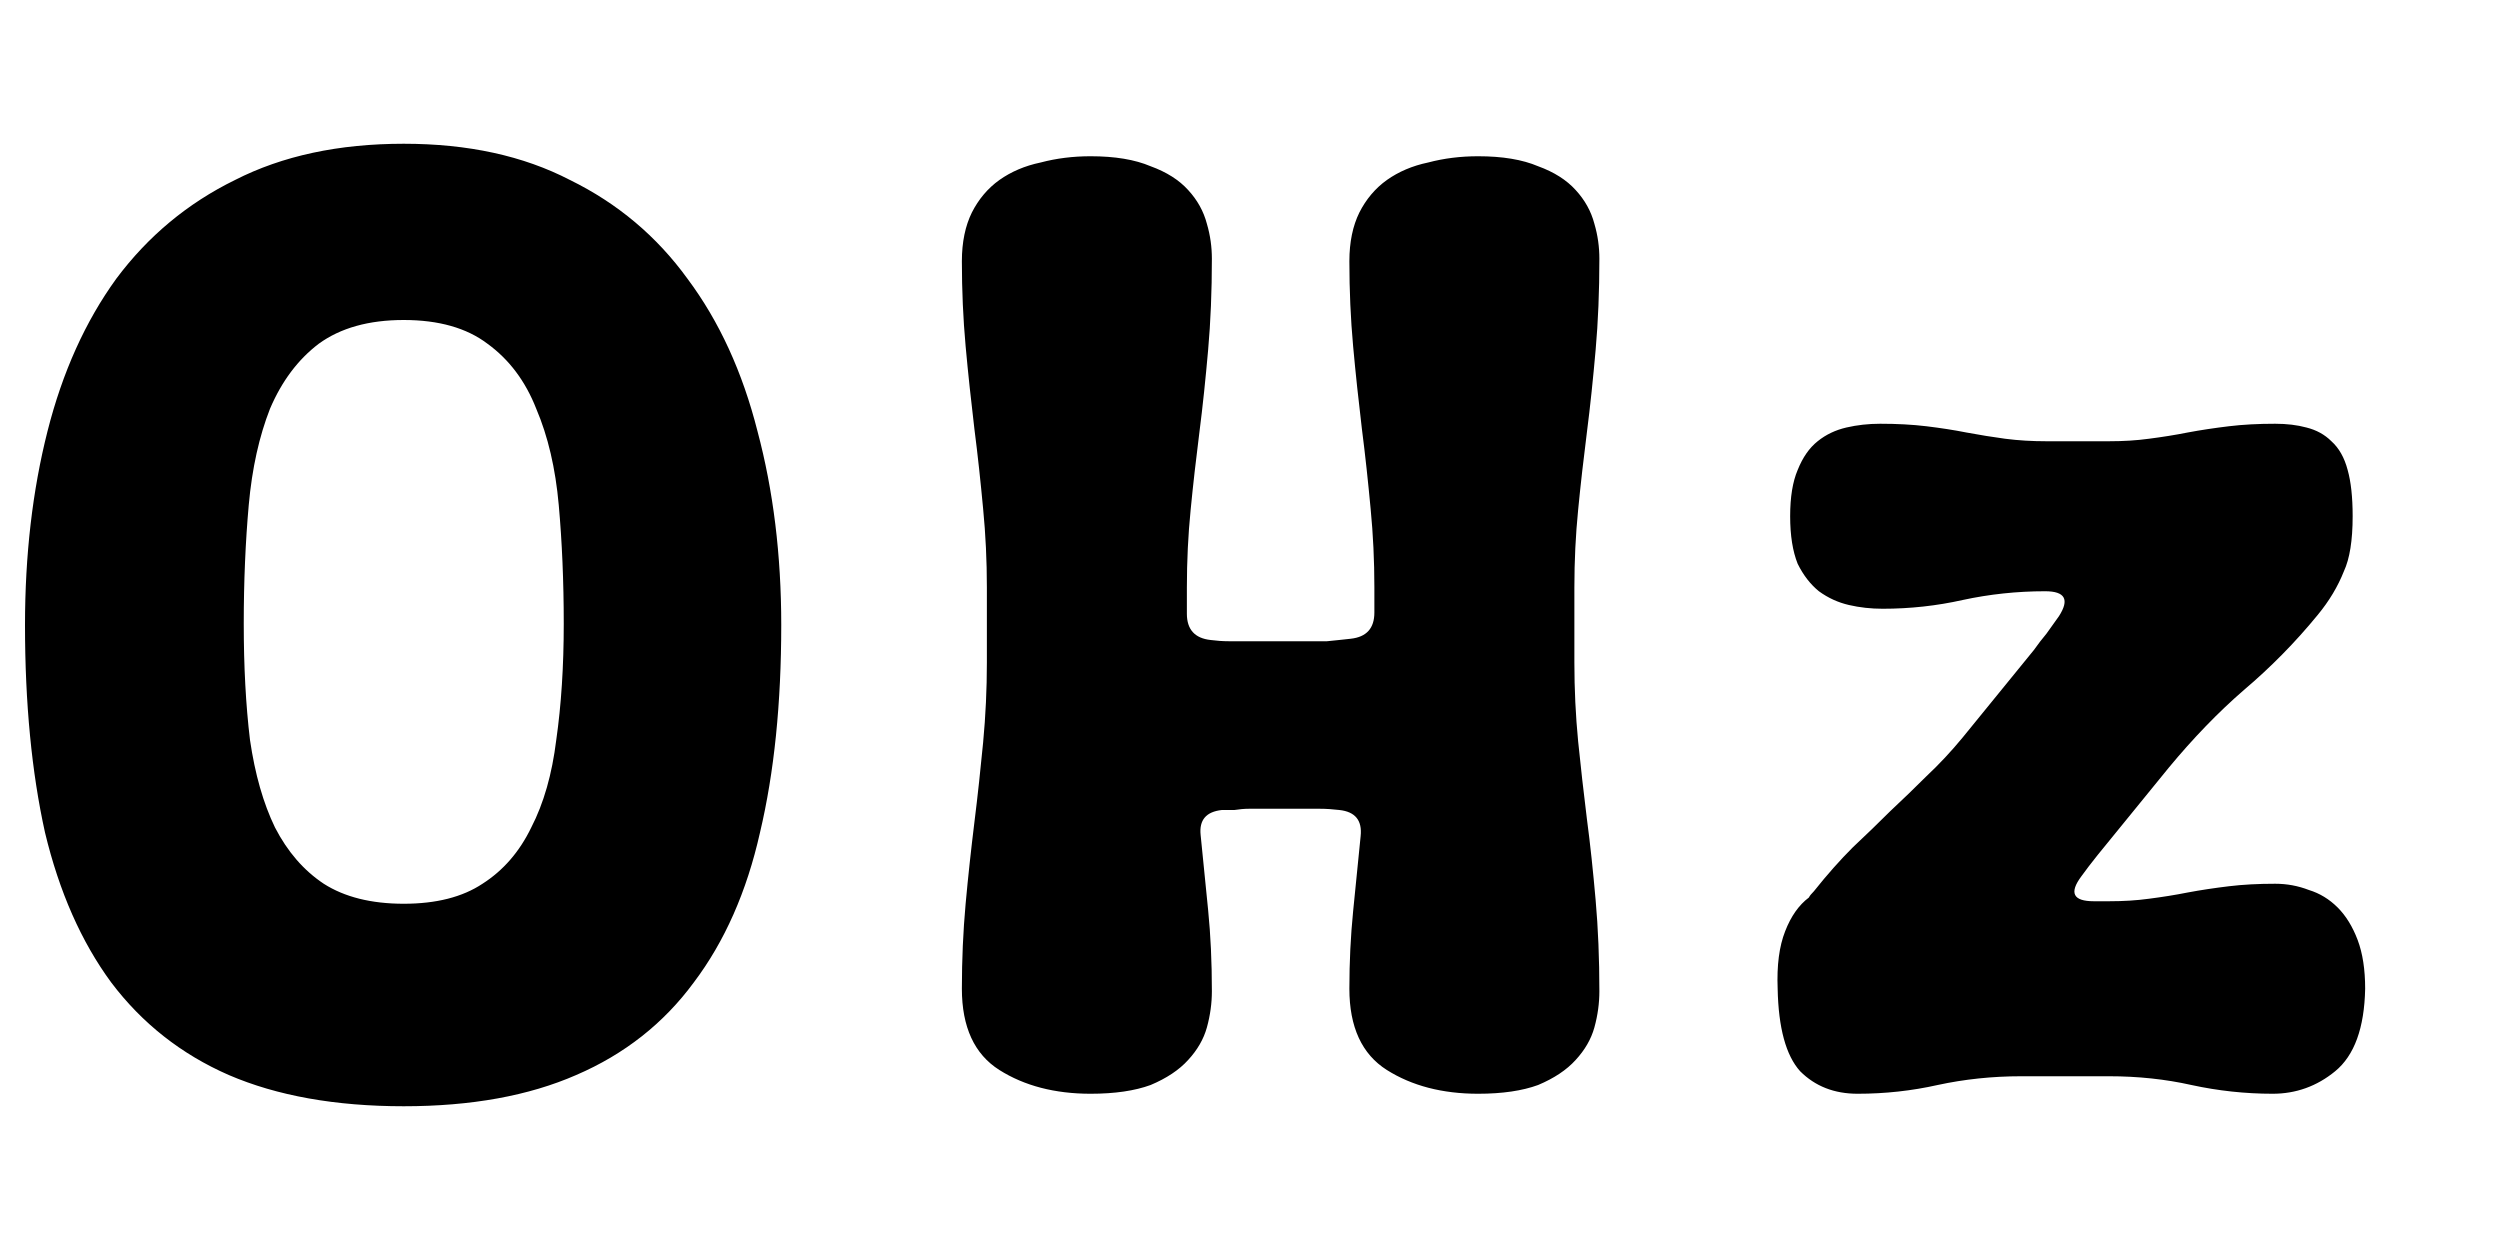 <svg width="16" height="8" viewBox="0 0 16 8" fill="none" xmlns="http://www.w3.org/2000/svg">
<path d="M0.16 4C0.16 3.552 0.208 3.139 0.304 2.76C0.4 2.381 0.547 2.056 0.744 1.784C0.947 1.512 1.2 1.301 1.504 1.152C1.808 0.997 2.168 0.92 2.584 0.92C2.995 0.92 3.349 0.997 3.648 1.152C3.952 1.301 4.203 1.512 4.4 1.784C4.603 2.056 4.752 2.381 4.848 2.76C4.949 3.139 5 3.552 5 4C5 4.501 4.955 4.944 4.864 5.328C4.779 5.707 4.637 6.027 4.44 6.288C4.248 6.549 3.997 6.747 3.688 6.88C3.384 7.013 3.016 7.08 2.584 7.08C2.147 7.08 1.773 7.013 1.464 6.88C1.16 6.747 0.909 6.549 0.712 6.288C0.52 6.027 0.379 5.707 0.288 5.328C0.203 4.944 0.16 4.501 0.16 4ZM1.56 3.992C1.56 4.264 1.573 4.512 1.6 4.736C1.632 4.955 1.685 5.141 1.76 5.296C1.84 5.451 1.944 5.571 2.072 5.656C2.205 5.741 2.376 5.784 2.584 5.784C2.792 5.784 2.96 5.741 3.088 5.656C3.221 5.571 3.325 5.451 3.4 5.296C3.48 5.141 3.533 4.955 3.56 4.736C3.592 4.512 3.608 4.264 3.608 3.992C3.608 3.72 3.597 3.467 3.576 3.232C3.555 2.997 3.507 2.792 3.432 2.616C3.363 2.44 3.259 2.301 3.12 2.2C2.987 2.099 2.808 2.048 2.584 2.048C2.36 2.048 2.179 2.099 2.04 2.2C1.907 2.301 1.803 2.44 1.728 2.616C1.659 2.792 1.613 2.997 1.592 3.232C1.571 3.467 1.56 3.72 1.56 3.992ZM7.684 5.344C7.7 5.499 7.716 5.659 7.732 5.824C7.748 5.984 7.756 6.157 7.756 6.344C7.756 6.419 7.746 6.496 7.724 6.576C7.703 6.651 7.663 6.72 7.604 6.784C7.546 6.848 7.466 6.901 7.364 6.944C7.263 6.981 7.135 7 6.98 7C6.751 7 6.556 6.949 6.396 6.848C6.236 6.747 6.156 6.573 6.156 6.328C6.156 6.141 6.164 5.96 6.18 5.784C6.196 5.608 6.215 5.435 6.236 5.264C6.258 5.088 6.276 4.917 6.292 4.752C6.308 4.581 6.316 4.411 6.316 4.24V3.76C6.316 3.589 6.308 3.421 6.292 3.256C6.276 3.085 6.258 2.915 6.236 2.744C6.215 2.568 6.196 2.392 6.18 2.216C6.164 2.04 6.156 1.859 6.156 1.672C6.156 1.549 6.178 1.445 6.22 1.36C6.263 1.275 6.322 1.205 6.396 1.152C6.471 1.099 6.559 1.061 6.66 1.04C6.762 1.013 6.868 1 6.98 1C7.135 1 7.263 1.021 7.364 1.064C7.466 1.101 7.546 1.152 7.604 1.216C7.663 1.28 7.703 1.352 7.724 1.432C7.746 1.507 7.756 1.581 7.756 1.656C7.756 1.864 7.748 2.059 7.732 2.24C7.716 2.421 7.698 2.597 7.676 2.768C7.655 2.933 7.636 3.099 7.62 3.264C7.604 3.424 7.596 3.589 7.596 3.76V3.928C7.596 4.029 7.647 4.085 7.748 4.096C7.786 4.101 7.826 4.104 7.868 4.104C7.911 4.104 7.954 4.104 7.996 4.104H8.316C8.38 4.104 8.439 4.104 8.492 4.104C8.546 4.099 8.596 4.093 8.644 4.088C8.746 4.077 8.796 4.021 8.796 3.92V3.76C8.796 3.589 8.788 3.421 8.772 3.256C8.756 3.085 8.738 2.915 8.716 2.744C8.695 2.568 8.676 2.392 8.66 2.216C8.644 2.04 8.636 1.859 8.636 1.672C8.636 1.549 8.658 1.445 8.7 1.36C8.743 1.275 8.802 1.205 8.876 1.152C8.951 1.099 9.039 1.061 9.14 1.04C9.242 1.013 9.348 1 9.46 1C9.615 1 9.743 1.021 9.844 1.064C9.946 1.101 10.026 1.152 10.084 1.216C10.143 1.28 10.183 1.352 10.204 1.432C10.226 1.507 10.236 1.581 10.236 1.656C10.236 1.864 10.228 2.059 10.212 2.24C10.196 2.421 10.178 2.597 10.156 2.768C10.135 2.933 10.116 3.099 10.1 3.264C10.084 3.424 10.076 3.589 10.076 3.76V4.24C10.076 4.411 10.084 4.579 10.1 4.744C10.116 4.904 10.135 5.069 10.156 5.24C10.178 5.405 10.196 5.579 10.212 5.76C10.228 5.941 10.236 6.136 10.236 6.344C10.236 6.419 10.226 6.496 10.204 6.576C10.183 6.651 10.143 6.72 10.084 6.784C10.026 6.848 9.946 6.901 9.844 6.944C9.743 6.981 9.615 7 9.46 7C9.231 7 9.036 6.949 8.876 6.848C8.716 6.747 8.636 6.573 8.636 6.328C8.636 6.157 8.644 5.992 8.66 5.832C8.676 5.667 8.692 5.507 8.708 5.352C8.719 5.251 8.674 5.195 8.572 5.184C8.53 5.179 8.487 5.176 8.444 5.176C8.407 5.176 8.364 5.176 8.316 5.176H7.996C7.964 5.176 7.932 5.179 7.9 5.184C7.874 5.184 7.847 5.184 7.82 5.184C7.719 5.195 7.674 5.248 7.684 5.344ZM13.089 3.784C12.908 3.784 12.732 3.803 12.561 3.84C12.396 3.877 12.225 3.896 12.049 3.896C11.974 3.896 11.902 3.888 11.833 3.872C11.764 3.856 11.7 3.827 11.641 3.784C11.588 3.741 11.542 3.683 11.505 3.608C11.473 3.528 11.457 3.427 11.457 3.304C11.457 3.181 11.473 3.083 11.505 3.008C11.537 2.928 11.579 2.867 11.633 2.824C11.686 2.781 11.748 2.752 11.817 2.736C11.886 2.72 11.958 2.712 12.033 2.712C12.139 2.712 12.238 2.717 12.329 2.728C12.419 2.739 12.505 2.752 12.585 2.768C12.67 2.784 12.753 2.797 12.833 2.808C12.918 2.819 13.006 2.824 13.097 2.824H13.497C13.588 2.824 13.673 2.819 13.753 2.808C13.838 2.797 13.921 2.784 14.001 2.768C14.086 2.752 14.174 2.739 14.265 2.728C14.355 2.717 14.454 2.712 14.561 2.712C14.636 2.712 14.702 2.72 14.761 2.736C14.825 2.752 14.878 2.781 14.921 2.824C14.969 2.867 15.004 2.928 15.025 3.008C15.046 3.083 15.057 3.181 15.057 3.304C15.057 3.459 15.038 3.576 15.001 3.656C14.963 3.752 14.908 3.845 14.833 3.936C14.689 4.112 14.531 4.272 14.361 4.416C14.195 4.56 14.036 4.725 13.881 4.912L13.425 5.472C13.382 5.525 13.348 5.571 13.321 5.608C13.241 5.715 13.268 5.768 13.401 5.768H13.497C13.588 5.768 13.673 5.763 13.753 5.752C13.838 5.741 13.921 5.728 14.001 5.712C14.086 5.696 14.174 5.683 14.265 5.672C14.355 5.661 14.454 5.656 14.561 5.656C14.636 5.656 14.707 5.669 14.777 5.696C14.846 5.717 14.908 5.755 14.961 5.808C15.014 5.861 15.057 5.931 15.089 6.016C15.121 6.101 15.137 6.205 15.137 6.328C15.132 6.579 15.068 6.755 14.945 6.856C14.828 6.952 14.694 7 14.545 7C14.369 7 14.195 6.981 14.025 6.944C13.86 6.907 13.684 6.888 13.497 6.888H12.937C12.75 6.888 12.572 6.907 12.401 6.944C12.236 6.981 12.065 7 11.889 7C11.739 7 11.617 6.952 11.521 6.856C11.43 6.755 11.382 6.579 11.377 6.328C11.371 6.179 11.387 6.056 11.425 5.96C11.462 5.864 11.513 5.792 11.577 5.744C11.582 5.733 11.593 5.72 11.609 5.704C11.694 5.597 11.777 5.504 11.857 5.424C11.942 5.344 12.022 5.267 12.097 5.192C12.177 5.117 12.254 5.043 12.329 4.968C12.409 4.893 12.486 4.811 12.561 4.72L13.017 4.16C13.043 4.123 13.07 4.088 13.097 4.056C13.123 4.019 13.15 3.981 13.177 3.944C13.246 3.837 13.217 3.784 13.089 3.784Z" fill="black"/>
</svg>
